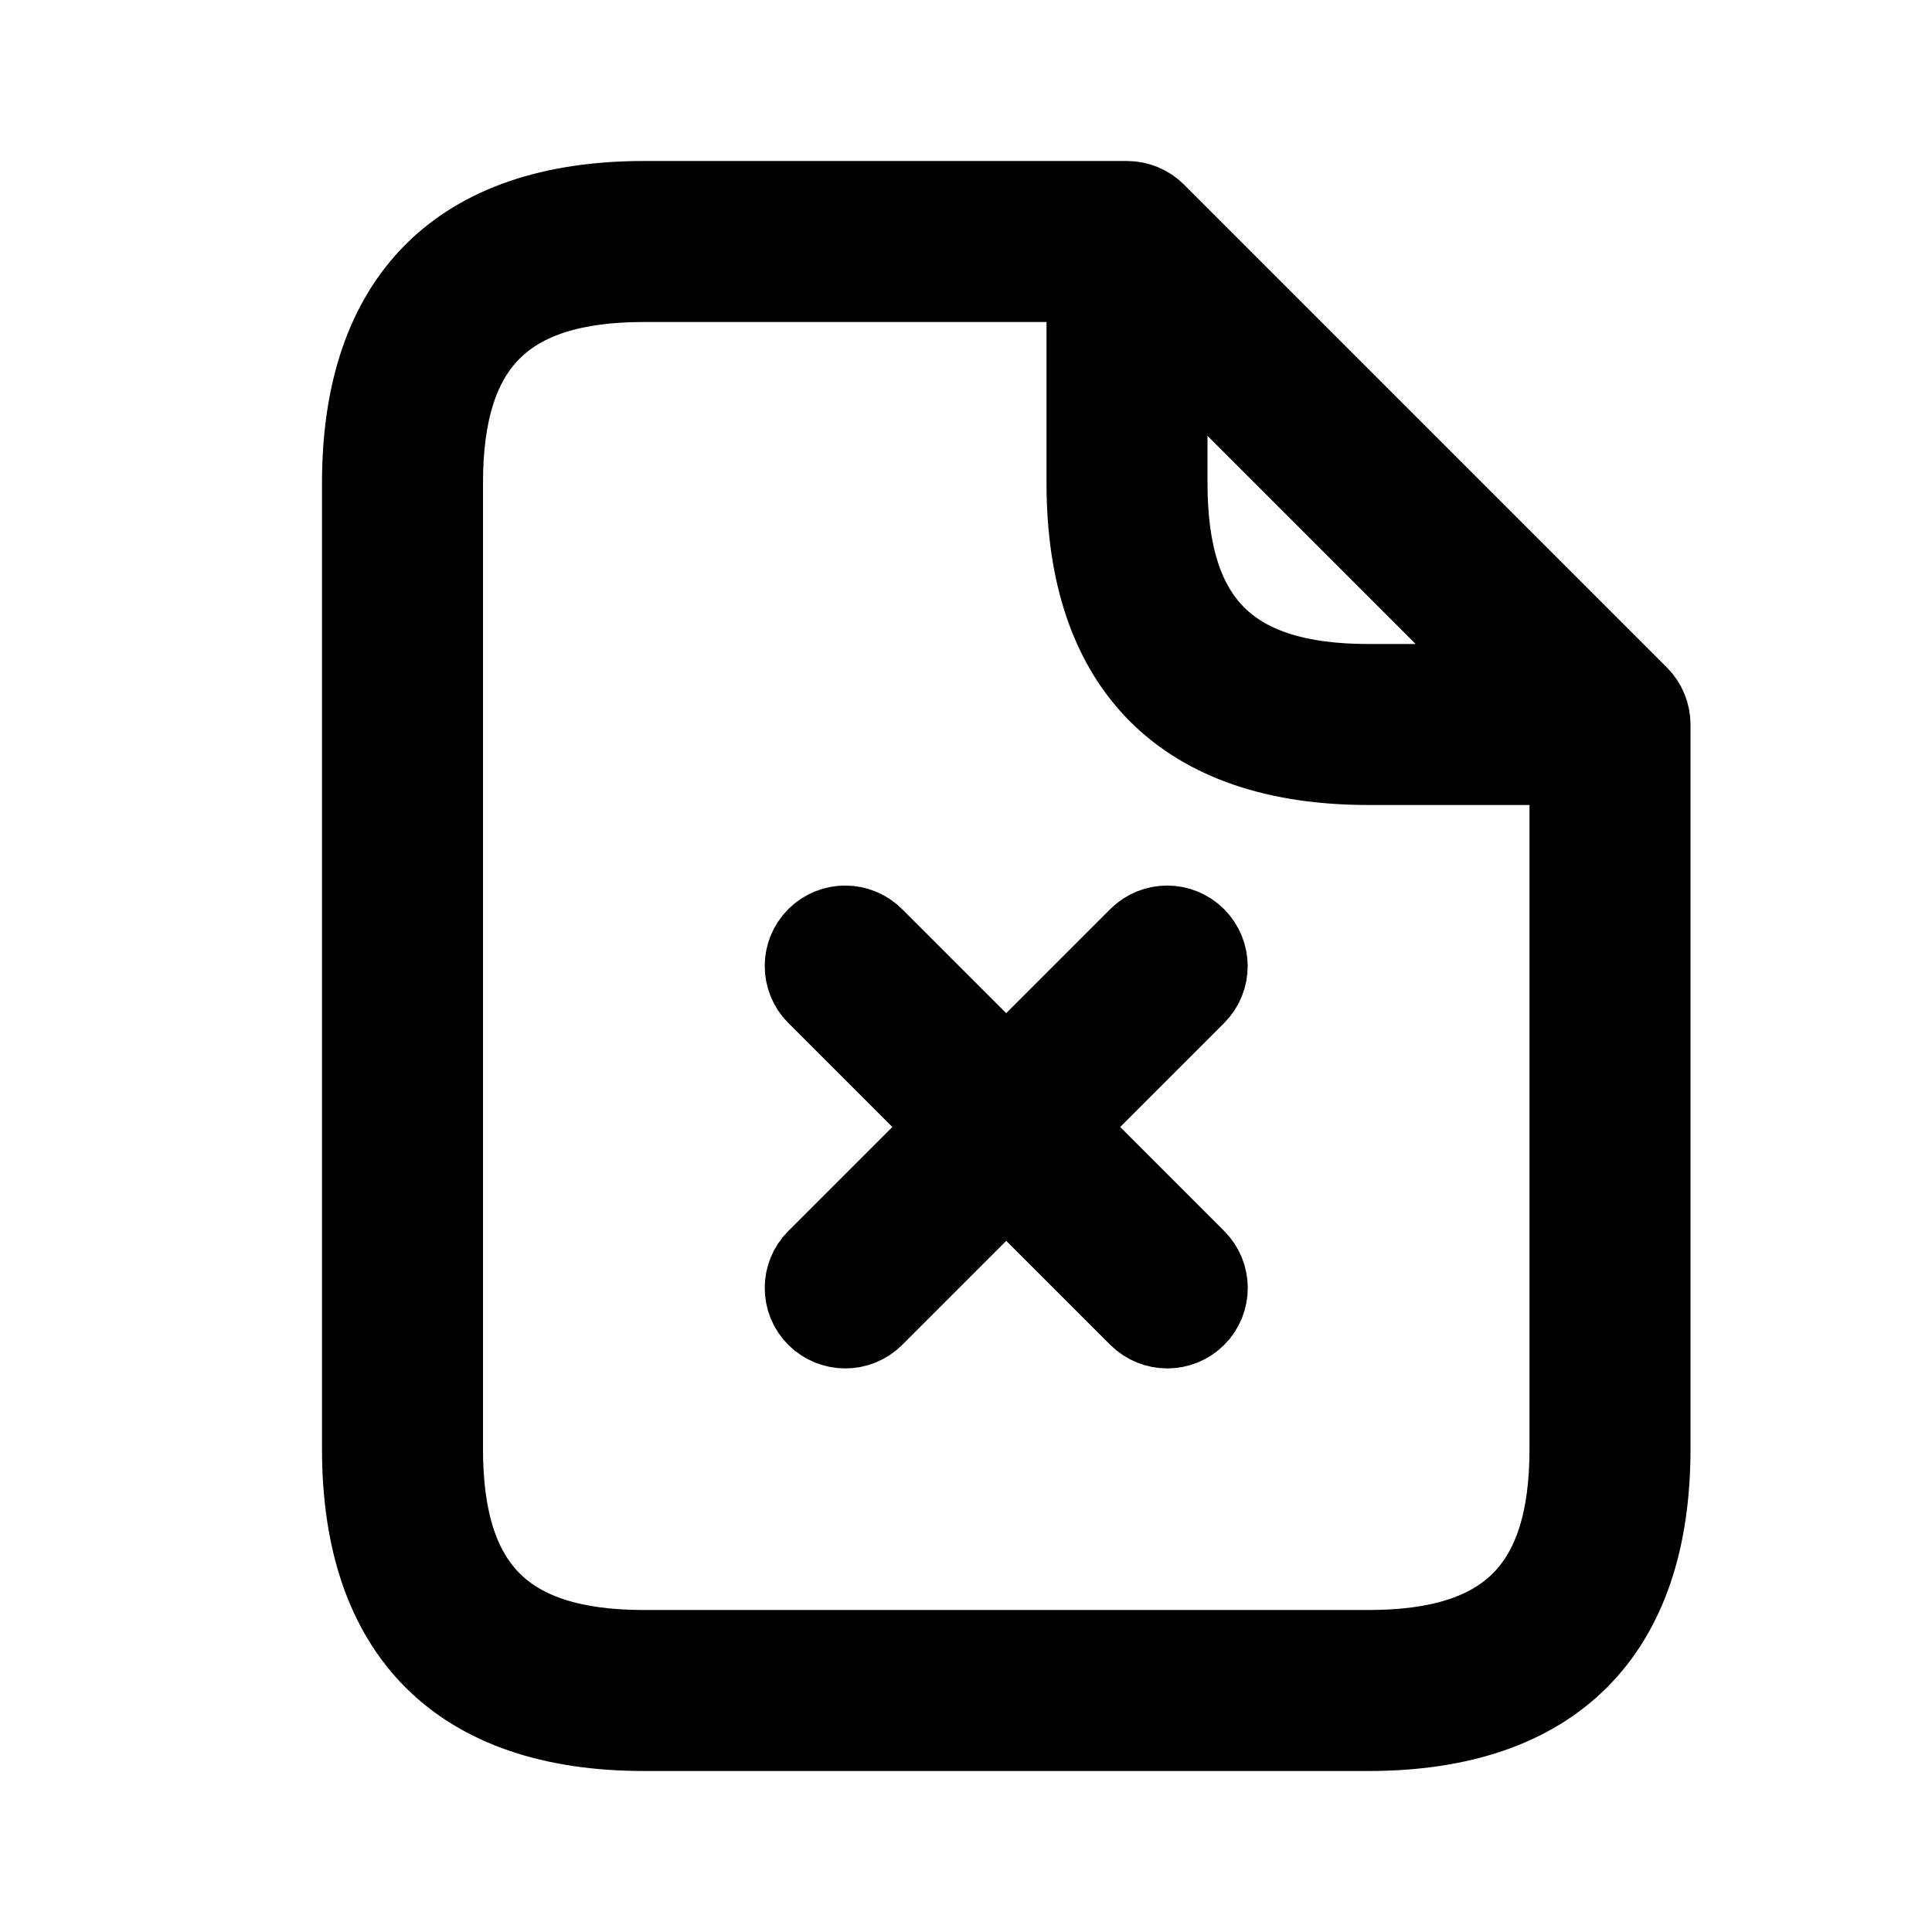 <svg viewBox="0 0 24 24" fill="currentColor" stroke="currentColor" xmlns="http://www.w3.org/2000/svg">
<path d="M20.354 8.646L14.354 2.646C14.26 2.552 14.133 2.5 14 2.5H8C5.71 2.5 4.5 3.71 4.5 6V18C4.5 20.29 5.71 21.5 8 21.5H17C19.29 21.5 20.5 20.29 20.5 18V9C20.5 8.867 20.447 8.74 20.354 8.646ZM14.5 4.207L18.793 8.5H17C15.271 8.5 14.5 7.729 14.5 6V4.207ZM17 20.5H8C6.271 20.5 5.5 19.729 5.5 18V6C5.5 4.271 6.271 3.5 8 3.5H13.5V6C13.5 8.29 14.71 9.5 17 9.5H19.5V18C19.5 19.729 18.729 20.5 17 20.5ZM14.854 12.354L13.208 14L14.854 15.646C15.049 15.841 15.049 16.158 14.854 16.353C14.756 16.451 14.628 16.499 14.5 16.499C14.372 16.499 14.244 16.45 14.146 16.353L12.5 14.707L10.854 16.353C10.756 16.451 10.628 16.499 10.5 16.499C10.372 16.499 10.244 16.45 10.146 16.353C9.951 16.158 9.951 15.841 10.146 15.646L11.792 14L10.146 12.354C9.951 12.159 9.951 11.842 10.146 11.647C10.341 11.452 10.658 11.452 10.853 11.647L12.499 13.293L14.145 11.647C14.34 11.452 14.657 11.452 14.852 11.647C15.047 11.842 15.049 12.158 14.854 12.354Z" />
</svg>
